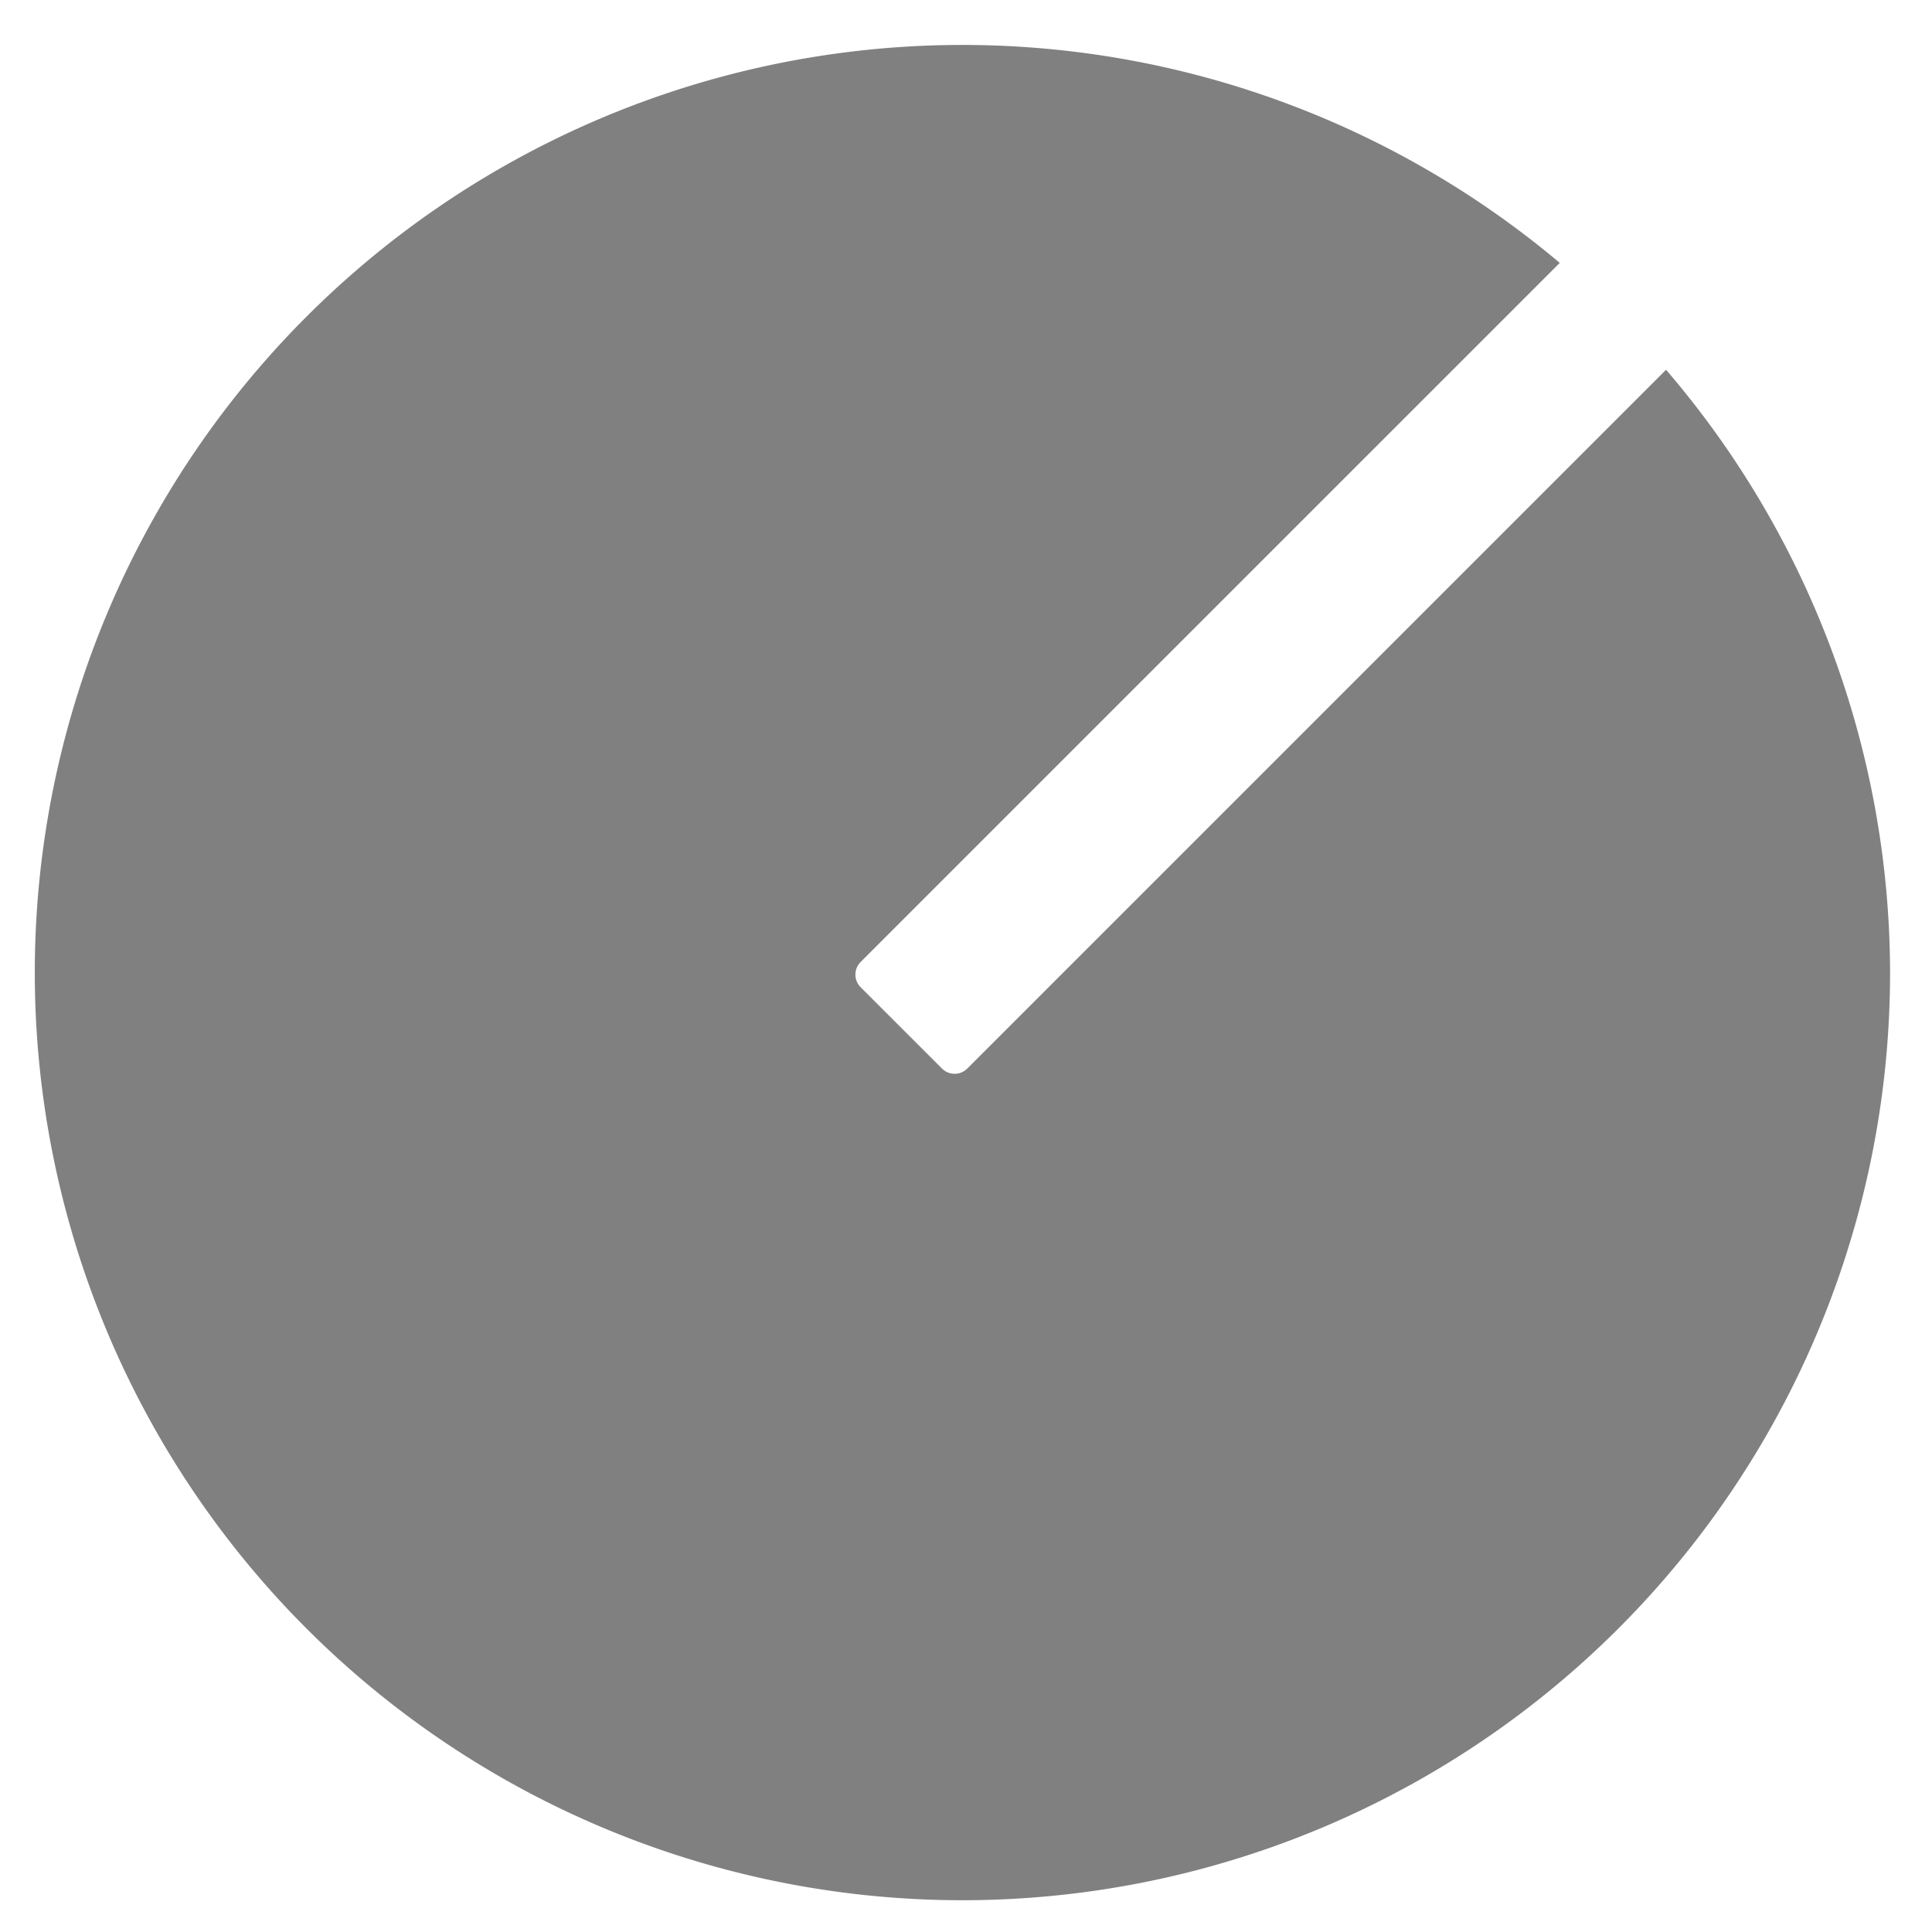 <?xml version="1.0" encoding="UTF-8" standalone="no"?>
<svg
   xmlns:dc="http://purl.org/dc/elements/1.1/"
   xmlns:cc="http://creativecommons.org/ns#"
   xmlns:rdf="http://www.w3.org/1999/02/22-rdf-syntax-ns#"
   xmlns:svg="http://www.w3.org/2000/svg"
   xmlns="http://www.w3.org/2000/svg"
   width="36.349mm"
   height="36.349mm"
   viewBox="0 0 36.349 36.349"
   version="1.1"
   id="svg8">
  <defs
     id="defs2" />
  <path
     transform="scale(0.265)"
     id="path3757"
     d="M 68.33 3.191 A 65.86 65.86 0 0 0 2.471 69.051 A 65.86 65.86 0 0 0 68.33 134.91 A 65.86 65.86 0 0 0 134.189 69.051 A 65.86 65.86 0 0 0 118.285 26.252 L 68.674 75.863 C 68.176 76.361 67.375 76.361 66.877 75.863 L 61.105 70.094 C 60.607 69.596 60.607 68.793 61.105 68.295 L 110.738 18.664 A 65.86 65.86 0 0 0 68.33 3.191 z "
     style="fill:#808080;stroke-width:1.002;stroke-miterlimit:4;stroke-dasharray:none" />
</svg>
